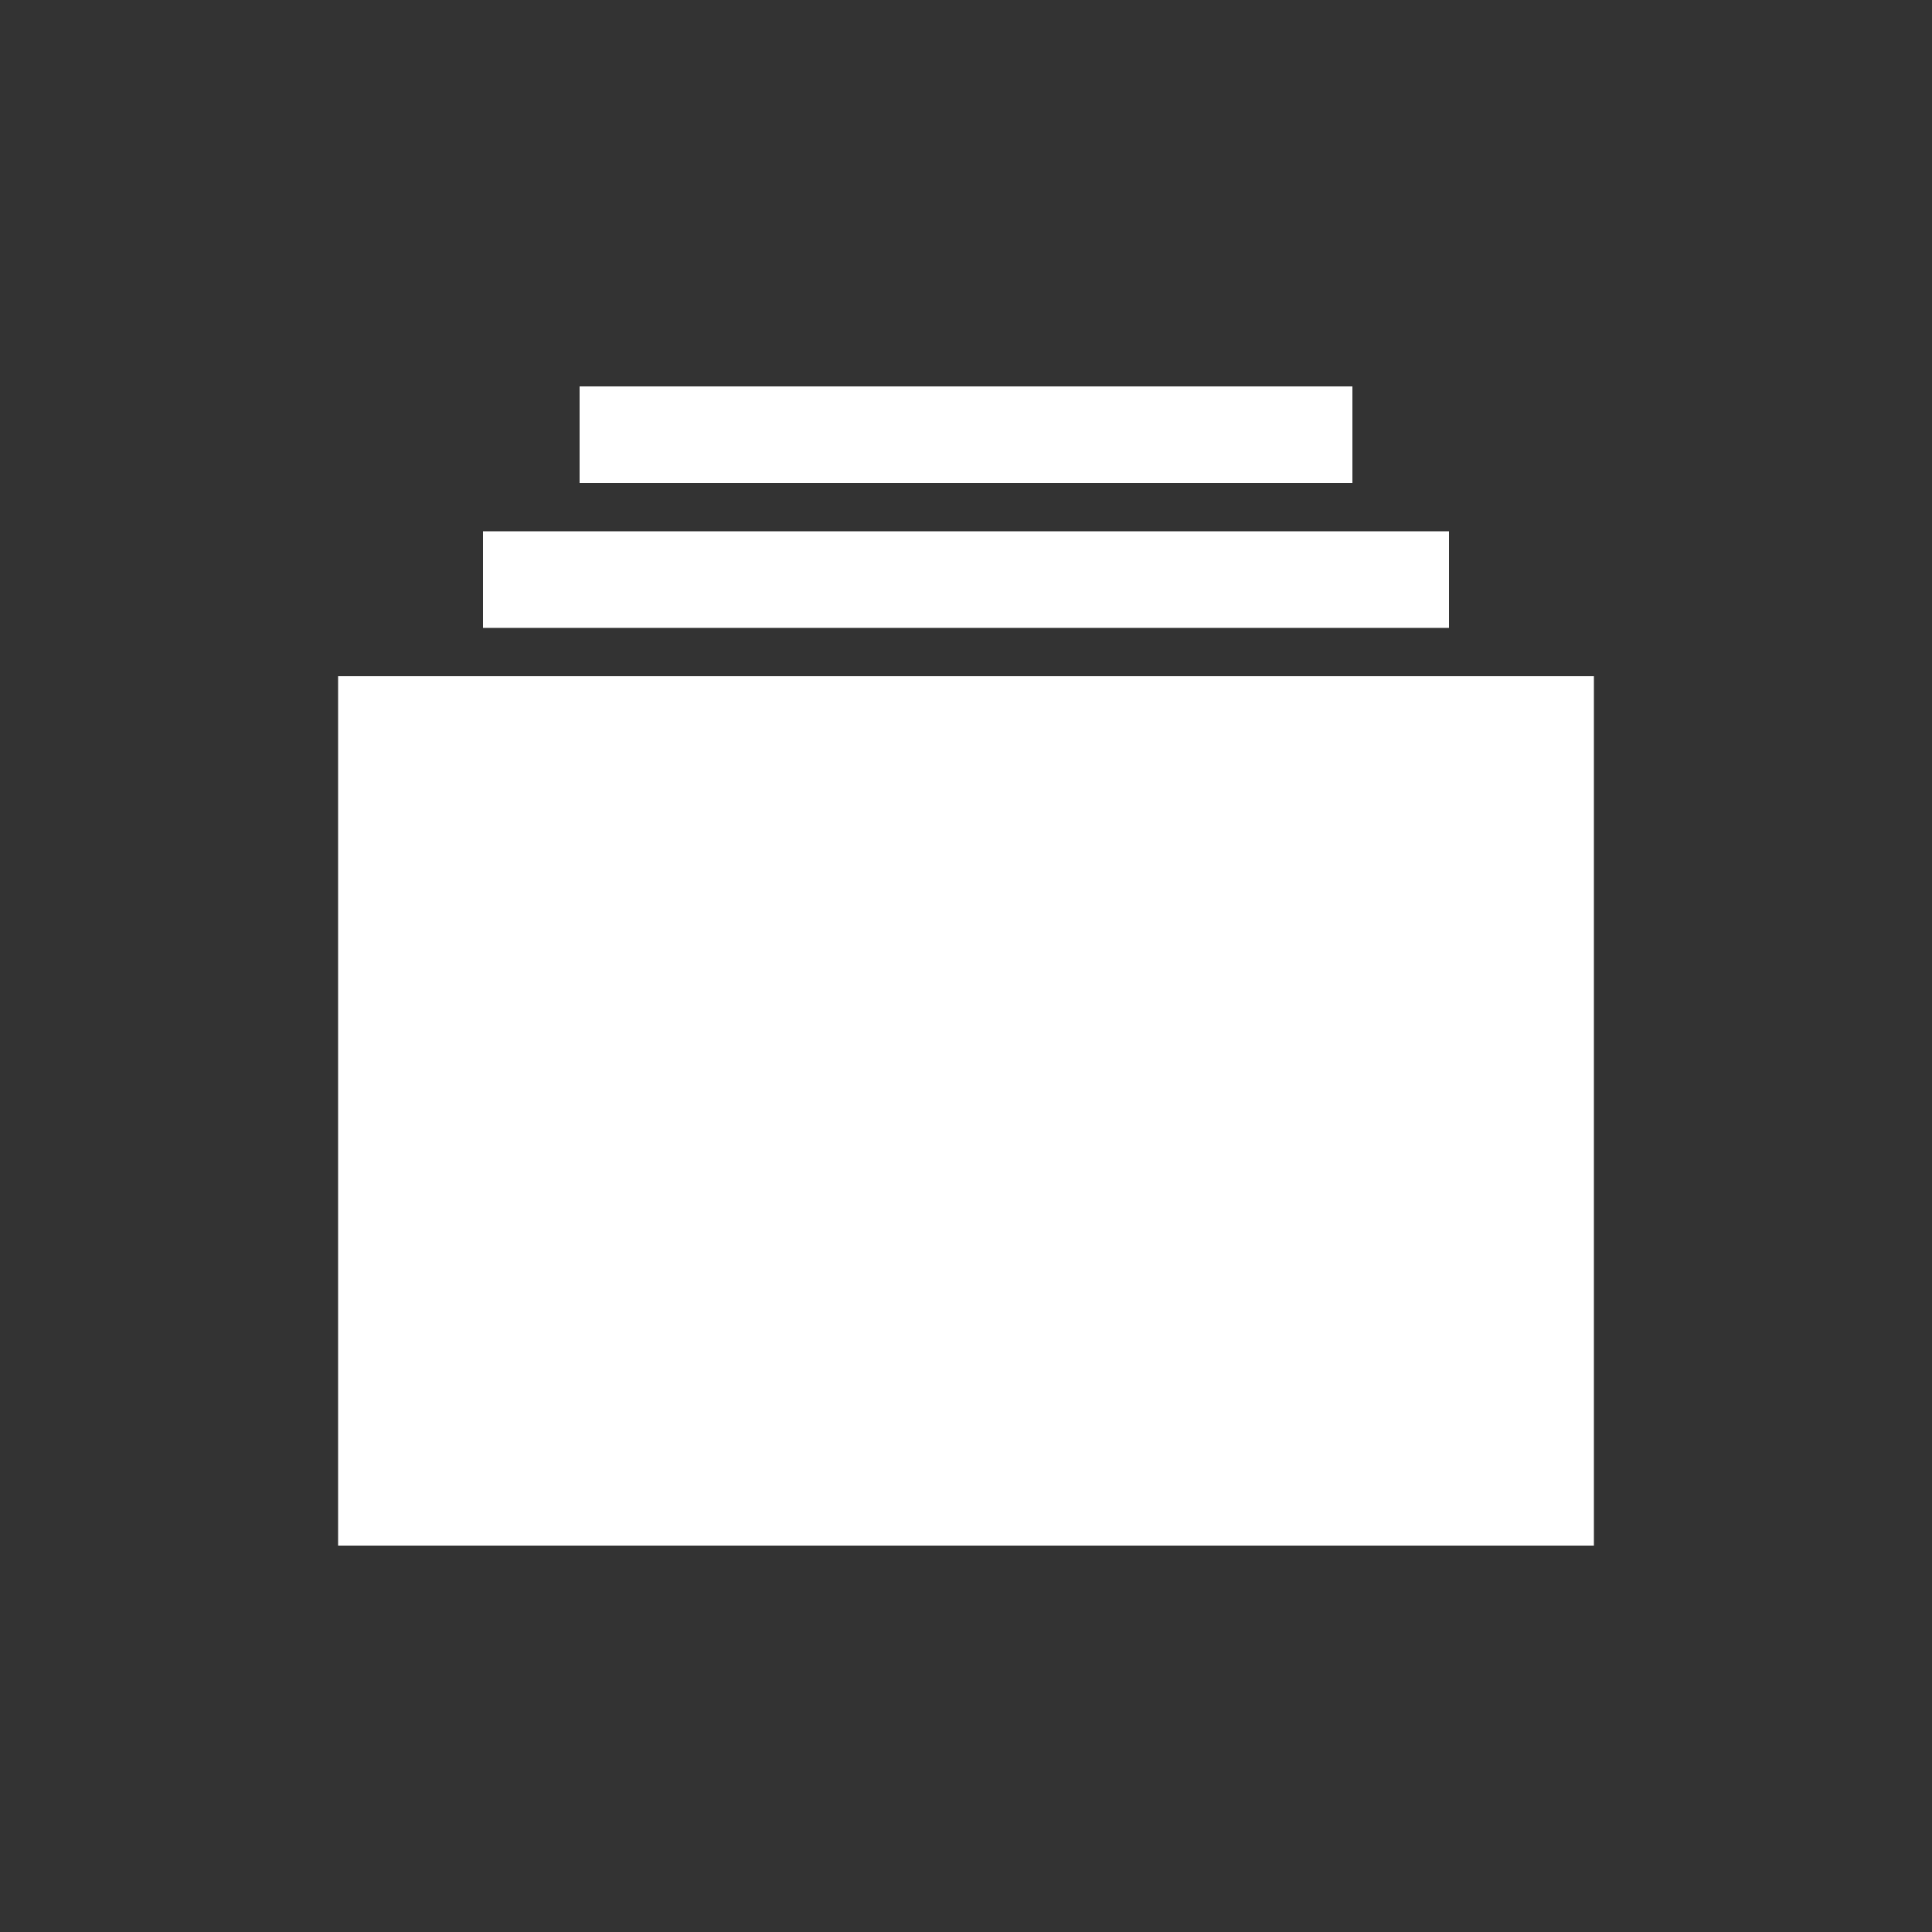 <!-- Generated by IcoMoon.io -->
<svg version="1.1" xmlns="http://www.w3.org/2000/svg" width="40" height="40" viewBox="0 0 40 40">
<rect x="0" y="0" width="40" height="40" fill="#333333" stroke="none"/>
<title>io-albums-sharp</title>
<path fill="#fff" d="M12 8h16v2h-16v-2z"></path>
<path fill="#fff" d="M10 11h20v2h-20v-2z"></path>
<path fill="#fff" d="M33 32h-26v-18h26z"></path>
</svg>
